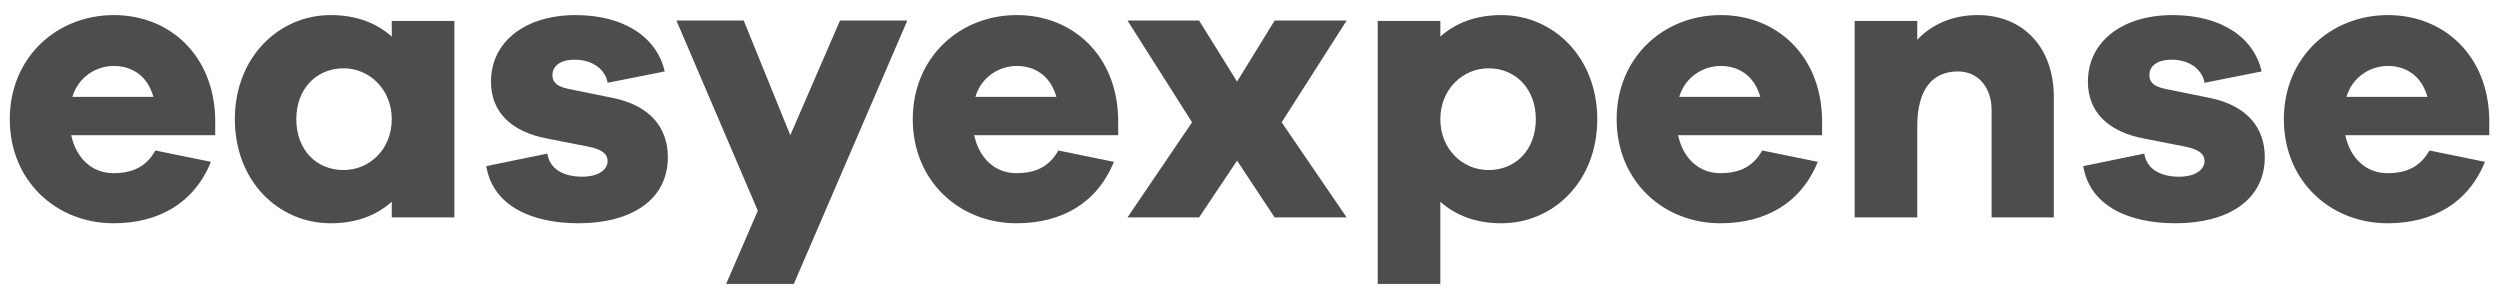<svg width="115" height="14" viewBox="0 0 115 14" fill="none" xmlns="http://www.w3.org/2000/svg">
<path id="logo" d="M9.9 5.482C9.846 2.53 7.794 0.694 5.238 0.694C2.61 0.694 0.45 2.638 0.45 5.482C0.45 8.344 2.61 10.27 5.22 10.27C7.29 10.27 8.928 9.352 9.702 7.444L7.146 6.922C6.66 7.804 5.886 7.966 5.22 7.966C4.248 7.966 3.51 7.3 3.276 6.22H9.9V5.482ZM5.238 3.034C6.066 3.034 6.786 3.484 7.056 4.456H3.33C3.6 3.538 4.428 3.034 5.238 3.034ZM20.901 0.964H18.021V1.684C17.32 1.054 16.384 0.694 15.213 0.694C12.819 0.694 10.803 2.638 10.803 5.482C10.803 8.344 12.819 10.27 15.213 10.27C16.384 10.27 17.32 9.91 18.021 9.28V10H20.901V0.964ZM15.807 7.822C14.547 7.822 13.63 6.886 13.63 5.482C13.63 4.096 14.547 3.142 15.807 3.142C16.977 3.142 18.021 4.096 18.021 5.482C18.021 6.886 16.977 7.822 15.807 7.822ZM22.369 7.642C22.675 9.496 24.494 10.27 26.617 10.27C28.994 10.27 30.721 9.226 30.721 7.228C30.721 5.896 29.93 4.87 28.22 4.51L26.096 4.078C25.52 3.952 25.412 3.7 25.412 3.448C25.412 3.124 25.663 2.746 26.438 2.746C27.32 2.746 27.86 3.25 27.95 3.808L30.578 3.286C30.218 1.72 28.724 0.694 26.474 0.694C24.188 0.694 22.585 1.9 22.585 3.754C22.585 5.176 23.54 6.076 25.213 6.382L27.049 6.742C27.715 6.868 27.95 7.102 27.95 7.408C27.95 7.804 27.535 8.128 26.779 8.128C26.006 8.128 25.303 7.84 25.177 7.066L22.369 7.642ZM41.736 0.946H38.64L36.354 6.22L34.212 0.946H31.116L34.86 9.694L33.402 13.06H36.516L41.736 0.946ZM51.437 5.482C51.383 2.53 49.331 0.694 46.775 0.694C44.147 0.694 41.987 2.638 41.987 5.482C41.987 8.344 44.147 10.27 46.757 10.27C48.827 10.27 50.465 9.352 51.239 7.444L48.683 6.922C48.197 7.804 47.423 7.966 46.757 7.966C45.785 7.966 45.047 7.3 44.813 6.22H51.437V5.482ZM46.775 3.034C47.603 3.034 48.323 3.484 48.593 4.456H44.867C45.137 3.538 45.965 3.034 46.775 3.034ZM58.957 5.626L61.945 0.946H58.633L56.905 3.754L55.159 0.946H51.865L54.835 5.626L51.865 10H55.159L56.905 7.39L58.633 10H61.945L58.957 5.626ZM69.064 0.694C67.894 0.694 66.958 1.054 66.256 1.684V0.964H63.376V13.06H66.256V9.28C66.958 9.91 67.894 10.27 69.064 10.27C71.458 10.27 73.474 8.344 73.474 5.482C73.474 2.638 71.458 0.694 69.064 0.694ZM68.47 7.822C67.3 7.822 66.256 6.886 66.256 5.482C66.256 4.096 67.3 3.142 68.47 3.142C69.73 3.142 70.648 4.096 70.648 5.482C70.648 6.886 69.73 7.822 68.47 7.822ZM83.816 5.482C83.762 2.53 81.71 0.694 79.154 0.694C76.526 0.694 74.366 2.638 74.366 5.482C74.366 8.344 76.526 10.27 79.136 10.27C81.206 10.27 82.844 9.352 83.618 7.444L81.062 6.922C80.576 7.804 79.802 7.966 79.136 7.966C78.164 7.966 77.426 7.3 77.192 6.22H83.816V5.482ZM79.154 3.034C79.982 3.034 80.702 3.484 80.972 4.456H77.246C77.516 3.538 78.344 3.034 79.154 3.034ZM90.966 0.694C89.832 0.694 88.877 1.108 88.194 1.828V0.964H85.314V10H88.194V5.806C88.194 4.06 88.931 3.286 90.066 3.286C90.984 3.286 91.614 4.006 91.614 5.068V10H94.475V4.456C94.475 2.188 93.072 0.694 90.966 0.694ZM95.829 7.642C96.135 9.496 97.953 10.27 100.076 10.27C102.452 10.27 104.18 9.226 104.18 7.228C104.18 5.896 103.388 4.87 101.678 4.51L99.555 4.078C98.978 3.952 98.871 3.7 98.871 3.448C98.871 3.124 99.123 2.746 99.897 2.746C100.778 2.746 101.318 3.25 101.408 3.808L104.036 3.286C103.676 1.72 102.182 0.694 99.933 0.694C97.647 0.694 96.044 1.9 96.044 3.754C96.044 5.176 96.999 6.076 98.672 6.382L100.508 6.742C101.174 6.868 101.408 7.102 101.408 7.408C101.408 7.804 100.994 8.128 100.238 8.128C99.465 8.128 98.763 7.84 98.636 7.066L95.829 7.642ZM114.507 5.482C114.453 2.53 112.401 0.694 109.845 0.694C107.217 0.694 105.057 2.638 105.057 5.482C105.057 8.344 107.217 10.27 109.827 10.27C111.897 10.27 113.535 9.352 114.309 7.444L111.753 6.922C111.267 7.804 110.493 7.966 109.827 7.966C108.855 7.966 108.117 7.3 107.883 6.22H114.507V5.482ZM109.845 3.034C110.673 3.034 111.393 3.484 111.663 4.456H107.937C108.207 3.538 109.035 3.034 109.845 3.034Z" fill="#4D4D4D"/>
</svg>
